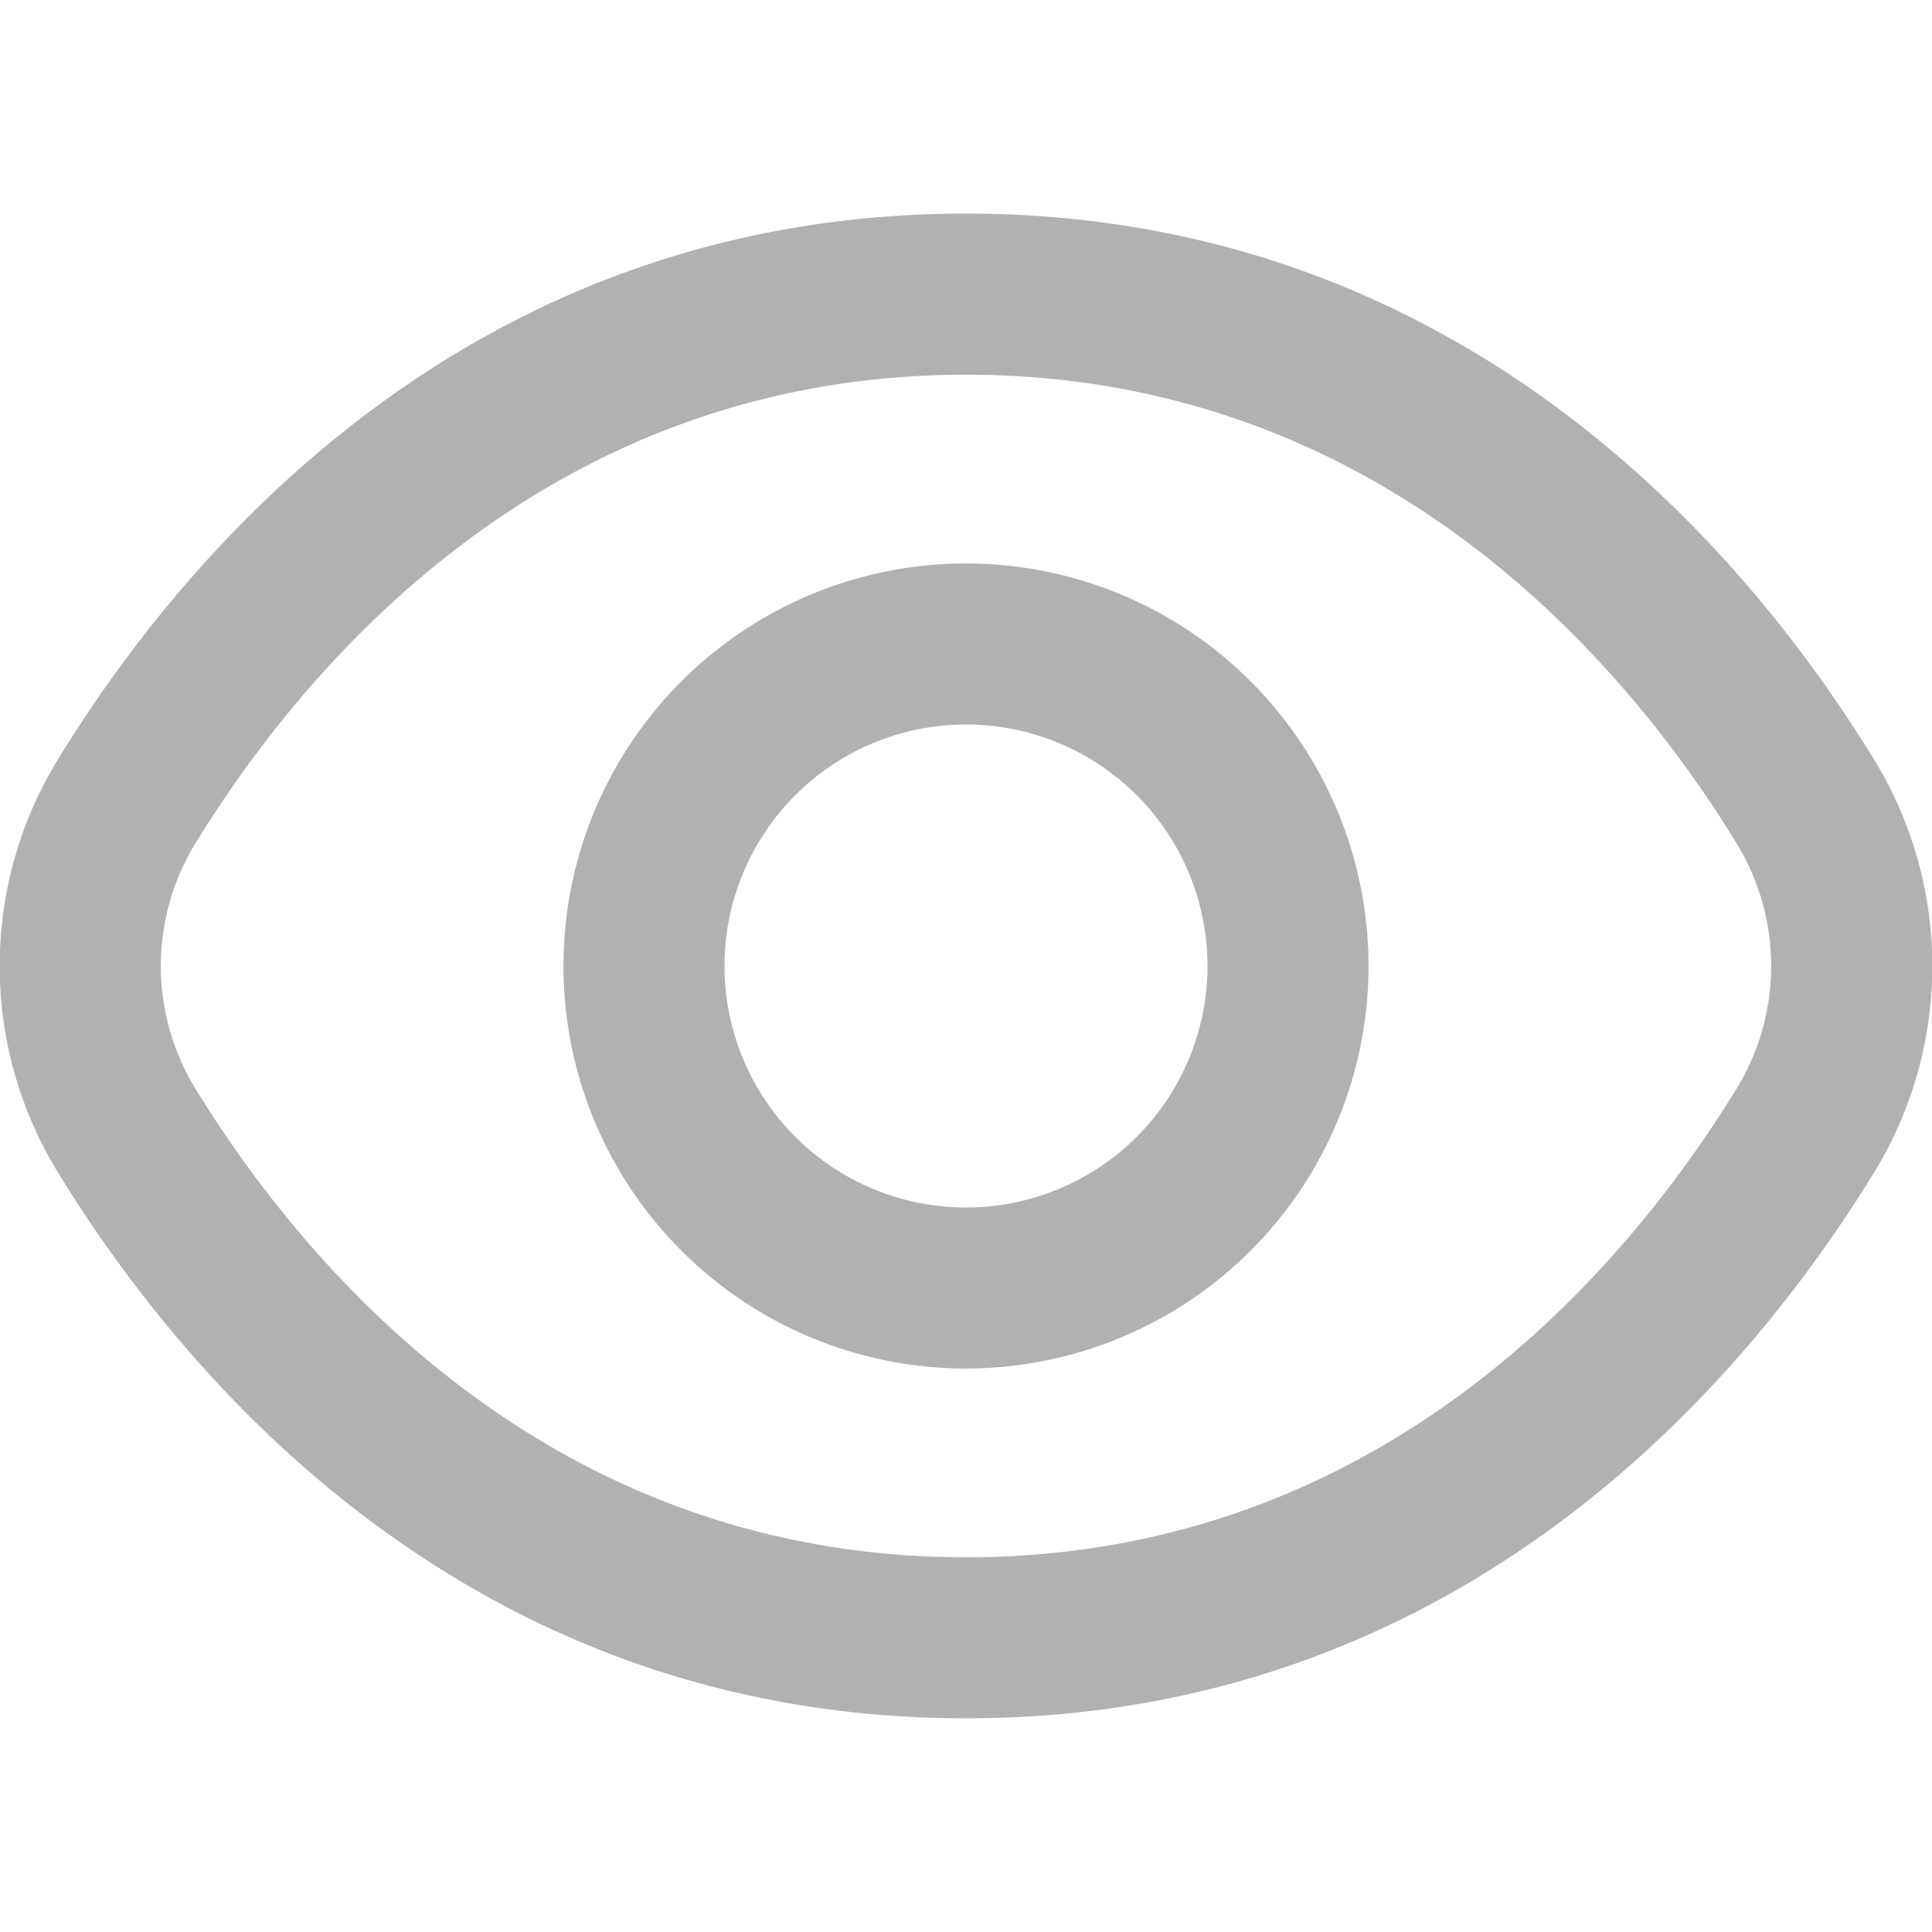 <svg xmlns="http://www.w3.org/2000/svg" width="20" height="20" fill="none"><g fill="#B1B1B1" clip-path="url(#a)"><path d="M19.392 7.85C18.1 5.743 15.16 2.211 10 2.211c-5.16 0-8.1 3.532-9.392 5.637a4.09 4.09 0 0 0 0 4.302C1.9 14.256 4.84 17.788 10 17.788c5.16 0 8.1-3.532 9.392-5.637a4.09 4.09 0 0 0 0-4.302Zm-1.42 3.428c-1.11 1.805-3.623 4.843-7.972 4.843-4.35 0-6.862-3.038-7.972-4.843a2.431 2.431 0 0 1 0-2.556C3.138 6.917 5.651 3.879 10 3.879c4.35 0 6.862 3.034 7.972 4.843a2.432 2.432 0 0 1 0 2.556Z"/><path d="M10 5.833a4.167 4.167 0 1 0 0 8.334 4.167 4.167 0 0 0 0-8.334Zm0 6.667a2.5 2.5 0 1 1 0-5 2.5 2.5 0 0 1 0 5Z"/></g><defs><clipPath id="a"><path fill="#fff" d="M0 0h20v20H0z"/></clipPath></defs></svg>